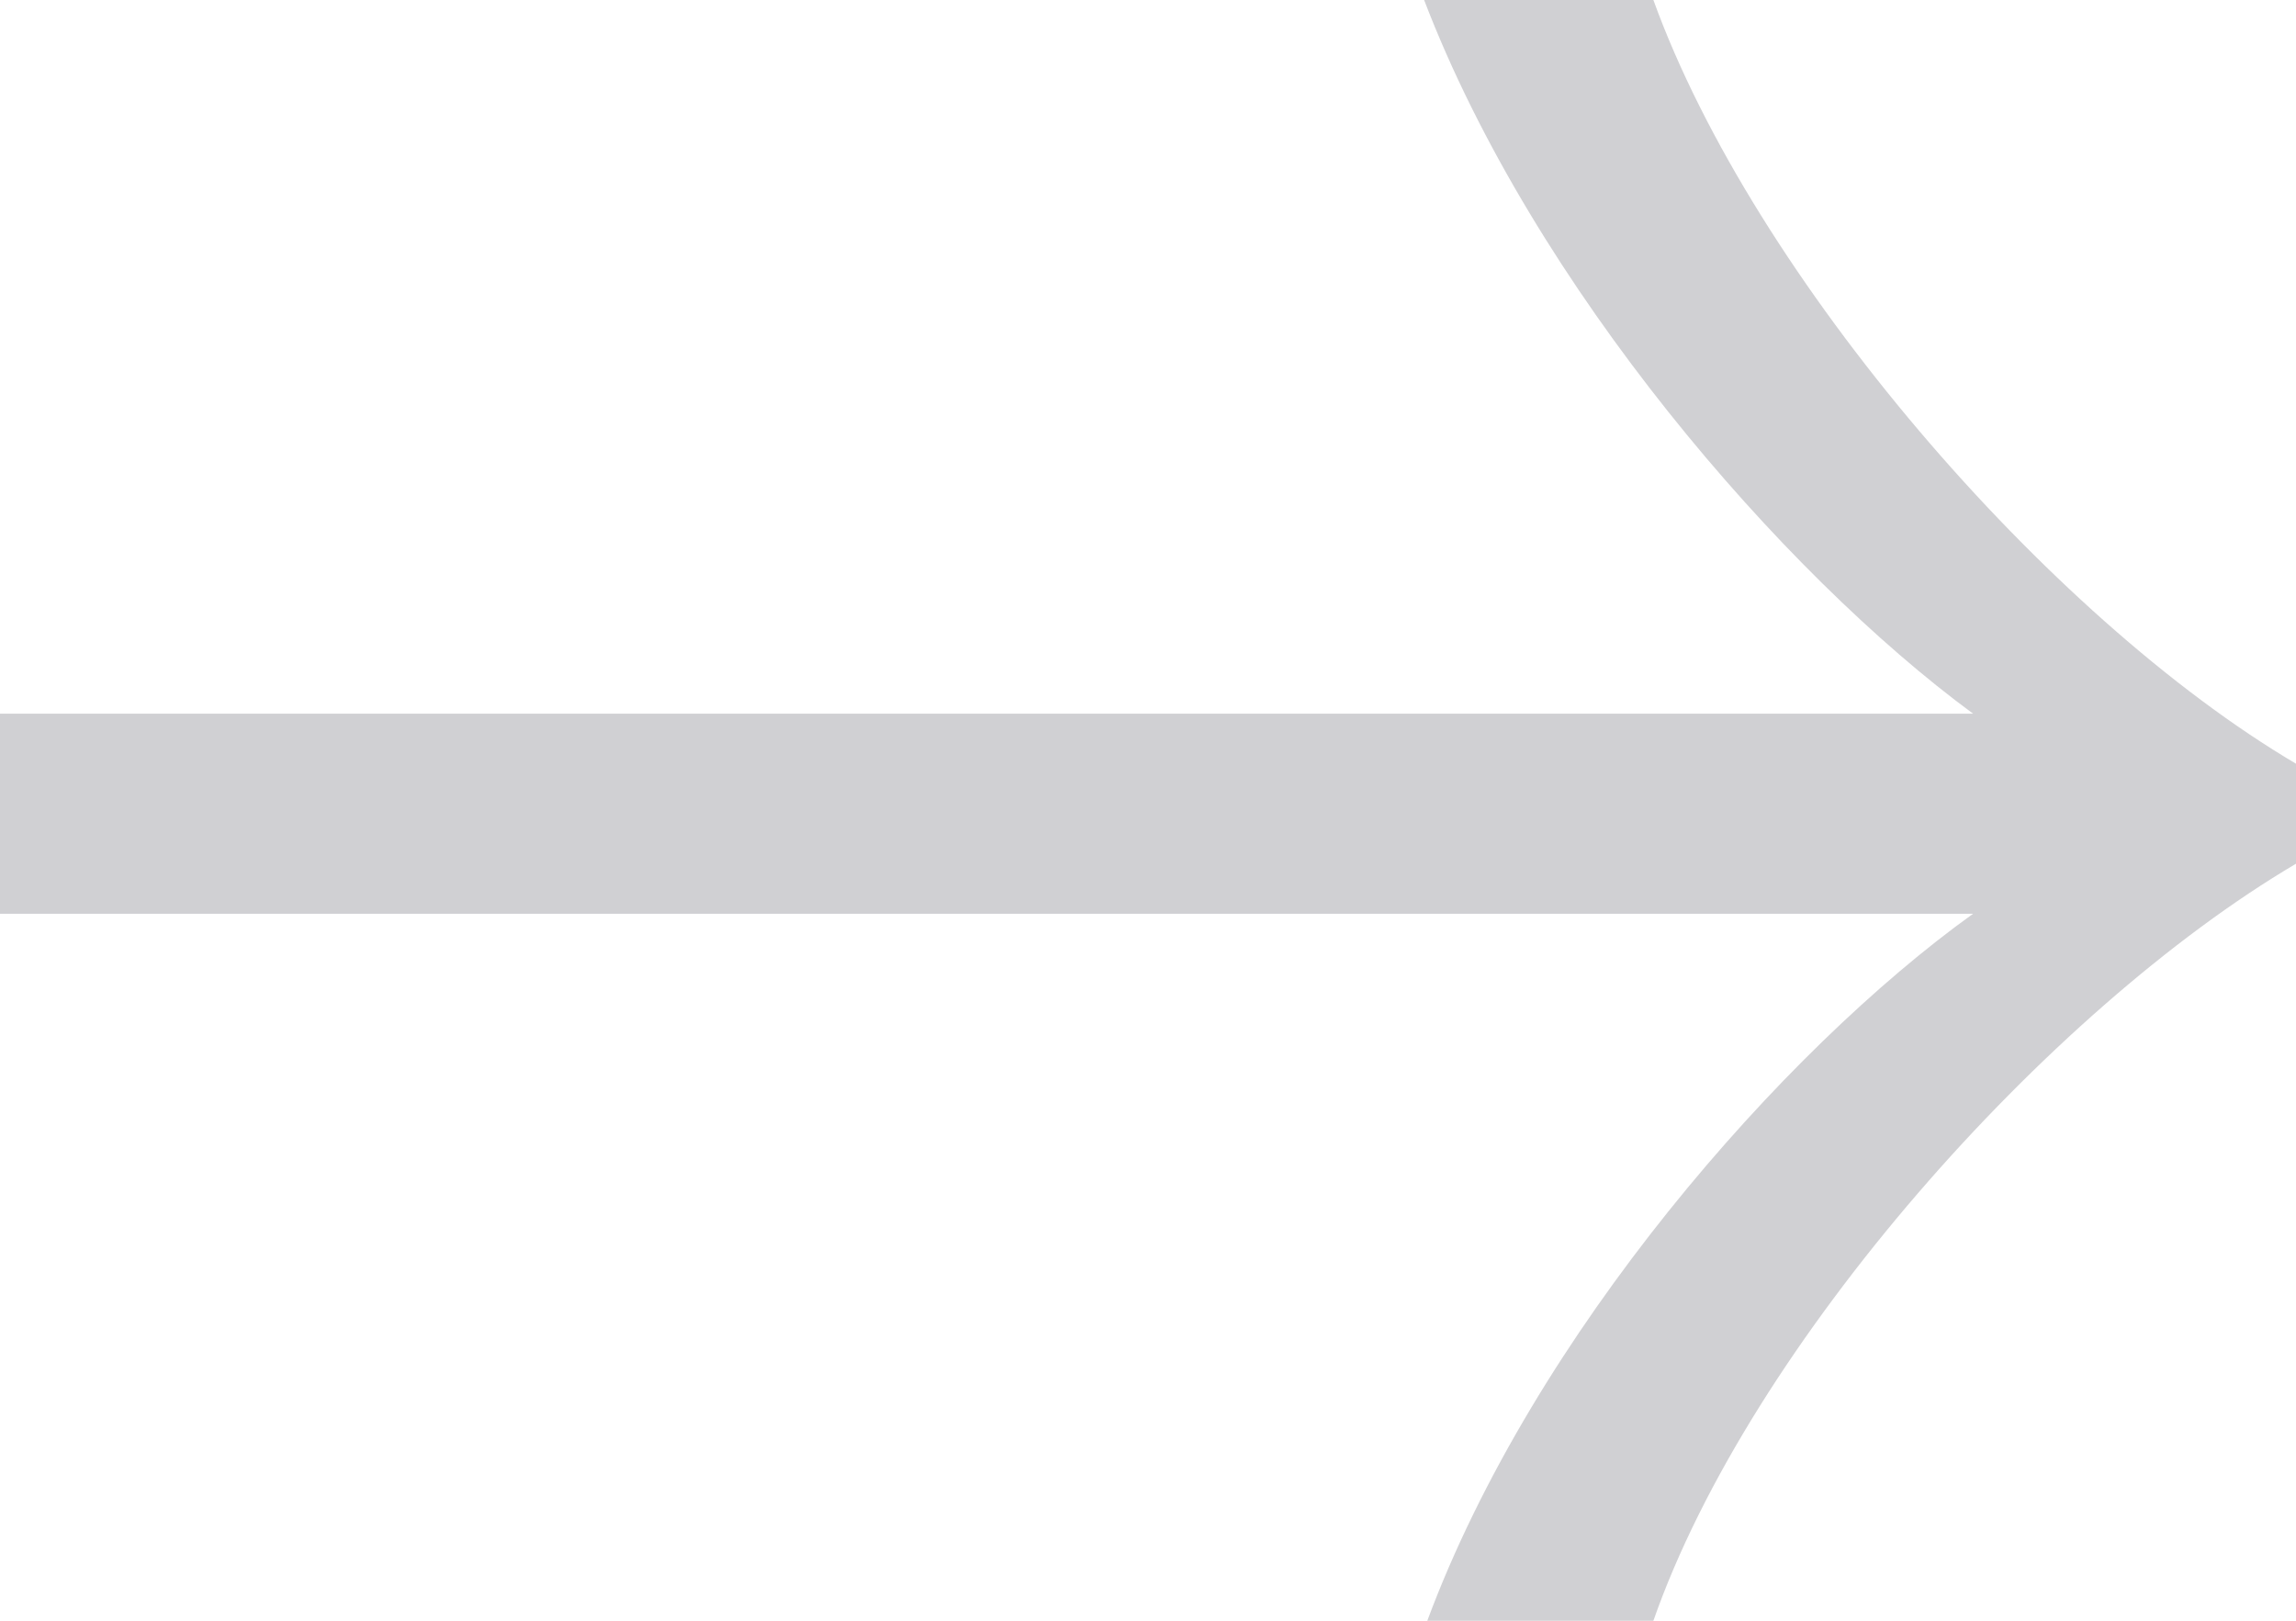 <svg width="34" height="24" xmlns="http://www.w3.org/2000/svg"><path d="M34 11.309C30.318 9.136 25.966 4.099 24.484 0h-3.395c1.625 4.247 5.308 8.494 8.129 10.568H0v2.963h29.218c-2.821 2.025-6.504 6.222-8.082 10.469h3.348c1.434-4.099 5.834-9.037 9.516-11.21V11.31z" fill="#D0D0D3" fill-rule="evenodd"/></svg>
